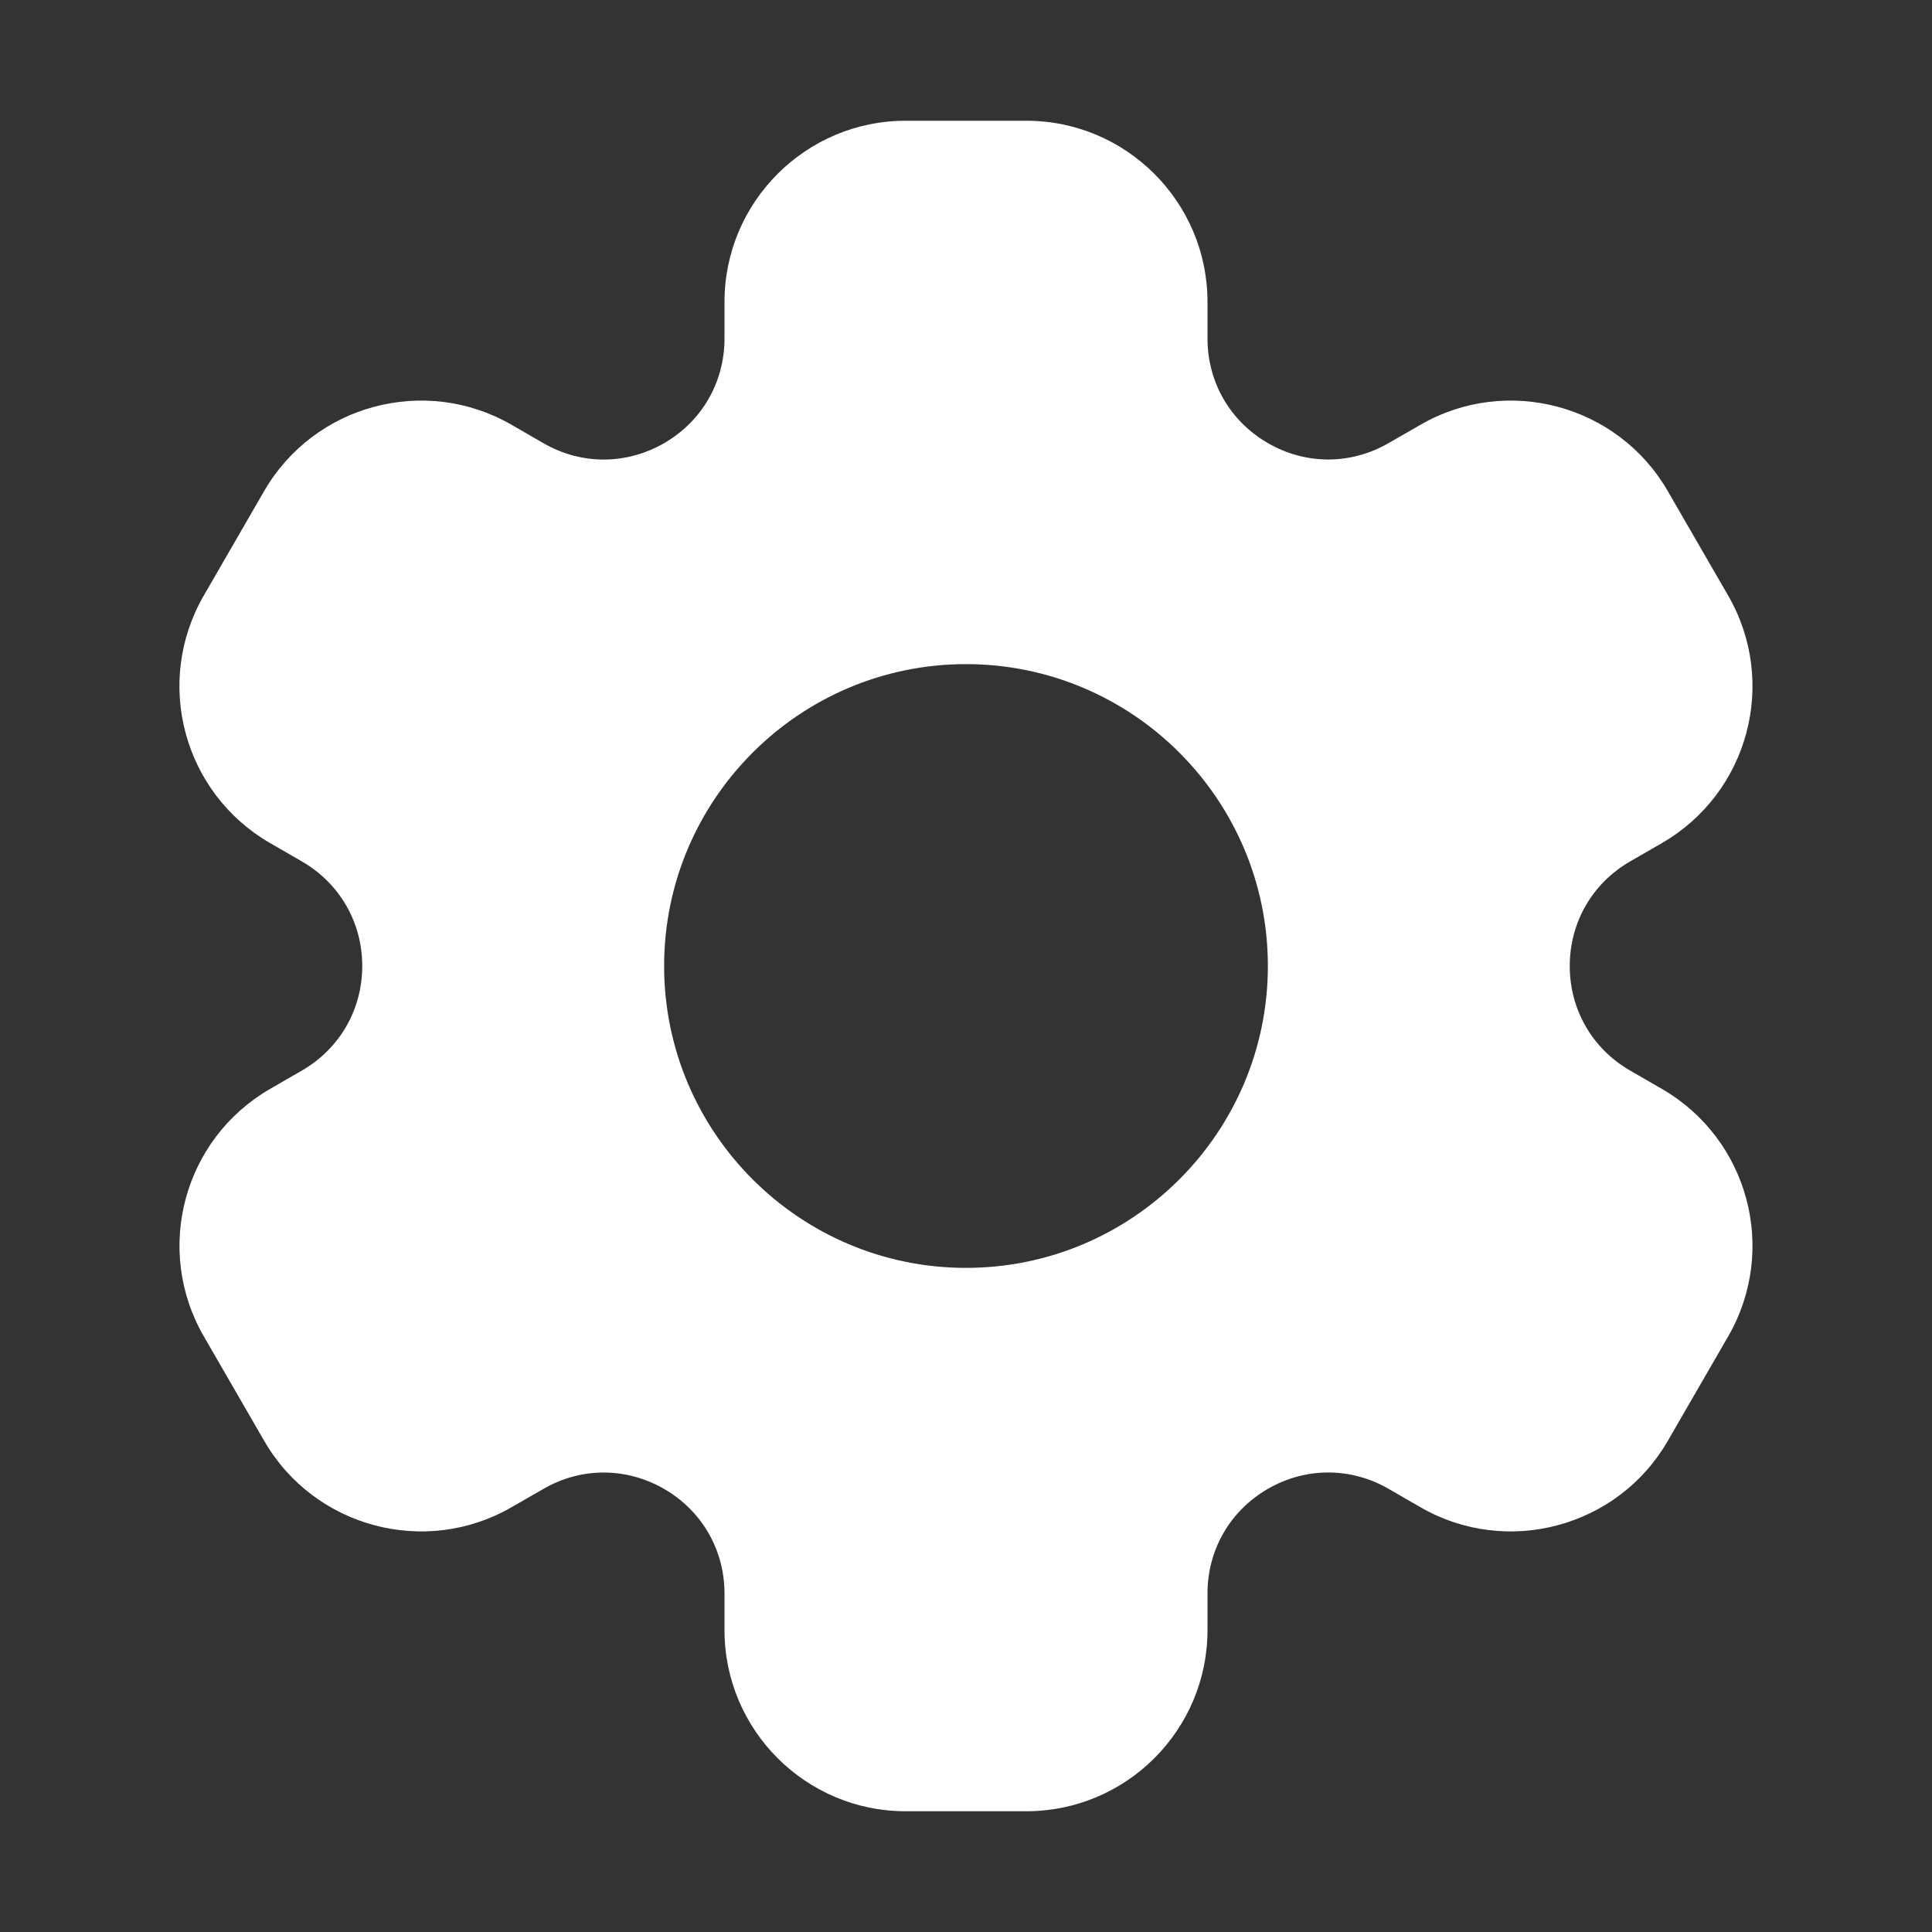 <svg width="24" height="24" viewBox="0 0 24 24" fill="none" xmlns="http://www.w3.org/2000/svg">
<rect x="0" y="0" width="24" height="24" fill="#333333" stroke="none"/>
<path d="M20.645 13.527L20.25 13.299C19.78 13.028 19.5 12.542 19.5 12C19.5 11.458 19.78 10.972 20.25 10.701L20.645 10.473C21.721 9.851 22.09 8.476 21.468 7.399L20.718 6.101C20.098 5.026 18.718 4.657 17.645 5.277L17.25 5.504C16.78 5.776 16.219 5.776 15.75 5.504C15.28 5.233 15 4.747 15 4.205V3.75C15 2.51 13.991 1.5 12.75 1.5H11.25C10.009 1.5 9 2.51 9 3.75V4.206C9 4.748 8.719 5.234 8.25 5.505C7.78 5.776 7.219 5.777 6.75 5.505L6.355 5.277C5.281 4.657 3.902 5.026 3.281 6.101L2.531 7.399C1.909 8.476 2.278 9.851 3.355 10.473L3.75 10.701C4.219 10.972 4.5 11.458 4.5 12C4.5 12.542 4.219 13.028 3.75 13.299L3.355 13.527C2.278 14.149 1.91 15.524 2.532 16.601L3.282 17.899C3.903 18.974 5.282 19.343 6.355 18.723L6.75 18.496C7.219 18.224 7.78 18.225 8.25 18.496C8.719 18.767 9 19.253 9 19.795V20.25C9 21.491 10.009 22.5 11.25 22.5H12.75C13.991 22.5 15 21.491 15 20.25V19.794C15 19.252 15.28 18.767 15.75 18.495C16.219 18.224 16.78 18.224 17.25 18.495L17.645 18.723C18.718 19.343 20.098 18.974 20.718 17.899L21.468 16.601C22.09 15.524 21.721 14.149 20.645 13.527ZM12 15.75C9.932 15.75 8.25 14.068 8.25 12C8.25 9.932 9.932 8.25 12 8.25C14.068 8.25 15.75 9.932 15.75 12C15.75 14.068 14.068 15.75 12 15.75Z" fill="white"/>
</svg>
